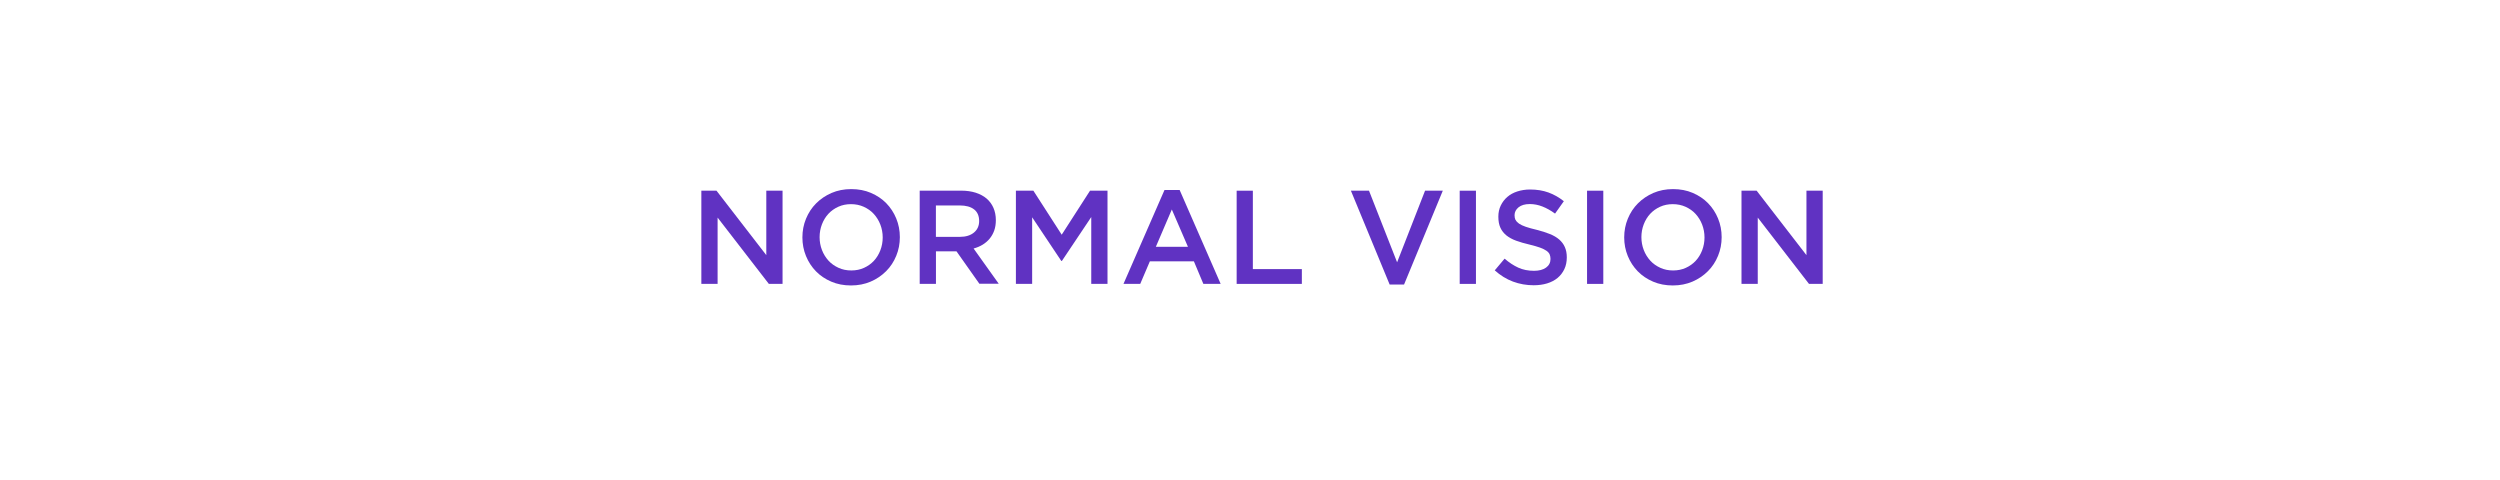 <?xml version="1.0" encoding="UTF-8"?>
<svg id="Layer_2" data-name="Layer 2" xmlns="http://www.w3.org/2000/svg" xmlns:xlink="http://www.w3.org/1999/xlink" viewBox="0 0 500 96">
  <defs>
    <style>
      .cls-1 {
        fill: #fff;
        filter: url(#outer-glow-1);
      }

      .cls-2 {
        fill: #6032c2;
      }
    </style>
    <filter id="outer-glow-1" filterUnits="userSpaceOnUse">
      <feOffset dx="0" dy="0"/>
      <feGaussianBlur result="blur" stdDeviation="3"/>
      <feFlood flood-color="#6032c4" flood-opacity=".2"/>
      <feComposite in2="blur" operator="in"/>
      <feComposite in="SourceGraphic"/>
    </filter>
  </defs>
  <g id="Layer_1-2" data-name="Layer 1">
    <g>
      <rect class="cls-1" x="9.52" y="9.65" width="480.48" height="76.79" rx="10" ry="10"/>
      <g>
        <path class="cls-2" d="M153.26,38.14h3.25v18.64h-2.74l-10.25-13.26v13.26h-3.25v-18.64h3.03l9.96,12.89v-12.89Z"/>
        <path class="cls-2" d="M179.25,51.16c-.48,1.17-1.15,2.2-2.02,3.07s-1.9,1.58-3.09,2.09c-1.19,.51-2.5,.77-3.94,.77s-2.75-.25-3.94-.76-2.21-1.19-3.06-2.06-1.52-1.89-2-3.06-.72-2.41-.72-3.73,.24-2.56,.72-3.73,1.15-2.2,2.02-3.07c.87-.88,1.9-1.57,3.09-2.09,1.19-.51,2.5-.77,3.94-.77s2.75,.25,3.94,.76c1.19,.51,2.21,1.19,3.06,2.06,.85,.87,1.52,1.89,2,3.06,.48,1.17,.72,2.41,.72,3.73s-.24,2.56-.72,3.73Zm-3.18-6.24c-.31-.81-.75-1.51-1.3-2.12s-1.23-1.08-2.01-1.44c-.78-.35-1.63-.53-2.56-.53s-1.77,.17-2.54,.52c-.77,.35-1.43,.82-1.98,1.41-.55,.59-.98,1.3-1.29,2.1-.31,.81-.47,1.66-.47,2.57s.16,1.76,.47,2.57,.75,1.51,1.3,2.12,1.23,1.08,2.01,1.44,1.63,.53,2.56,.53,1.77-.17,2.54-.52c.77-.35,1.43-.82,1.98-1.41,.55-.59,.98-1.3,1.29-2.1,.31-.81,.47-1.66,.47-2.57s-.16-1.76-.47-2.57Z"/>
        <path class="cls-2" d="M195.89,56.77l-4.59-6.5h-4.11v6.5h-3.25v-18.64h8.31c1.06,0,2.03,.14,2.89,.41,.86,.28,1.59,.67,2.18,1.17,.59,.51,1.05,1.13,1.37,1.86,.32,.74,.48,1.56,.48,2.46,0,.78-.11,1.48-.33,2.09-.22,.61-.53,1.15-.92,1.62-.39,.47-.86,.87-1.4,1.2-.54,.33-1.14,.58-1.8,.76l5.03,7.05h-3.86Zm-1.07-14.89c-.68-.53-1.63-.79-2.86-.79h-4.78v6.28h4.81c1.17,0,2.11-.29,2.8-.86,.69-.57,1.04-1.34,1.04-2.3,0-1.03-.34-1.81-1.02-2.34Z"/>
        <path class="cls-2" d="M212.37,52.19h-.11l-5.83-8.73v13.31h-3.25v-18.64h3.49l5.67,8.81,5.67-8.81h3.49v18.64h-3.25v-13.36l-5.88,8.79Z"/>
        <path class="cls-2" d="M244.13,56.77h-3.46l-1.89-4.5h-8.81l-1.92,4.5h-3.35l8.2-18.77h3.03l8.2,18.77Zm-9.77-14.86l-3.19,7.45h6.42l-3.22-7.45Z"/>
        <path class="cls-2" d="M247.32,38.14h3.25v15.68h9.8v2.96h-13.04v-18.64Z"/>
        <path class="cls-2" d="M285.02,38.14h3.54l-7.75,18.77h-2.88l-7.75-18.77h3.62l5.62,14.32,5.59-14.32Z"/>
        <path class="cls-2" d="M295.19,38.14v18.64h-3.25v-18.64h3.25Z"/>
        <path class="cls-2" d="M303.12,43.97c.12,.27,.35,.51,.68,.75,.33,.23,.78,.44,1.36,.64,.58,.2,1.31,.4,2.2,.61,.98,.25,1.85,.52,2.6,.83,.76,.3,1.38,.67,1.88,1.1,.5,.44,.88,.94,1.13,1.52,.26,.58,.39,1.26,.39,2.04,0,.89-.16,1.68-.49,2.37s-.78,1.28-1.36,1.76c-.58,.48-1.28,.84-2.09,1.09-.82,.25-1.71,.37-2.69,.37-1.44,0-2.81-.24-4.13-.73-1.31-.49-2.53-1.24-3.65-2.25l1.97-2.34c.9,.78,1.82,1.38,2.74,1.8s1.97,.63,3.14,.63c1.01,0,1.81-.21,2.41-.64,.59-.43,.89-1,.89-1.73,0-.34-.06-.64-.17-.91s-.33-.51-.64-.73c-.31-.22-.74-.43-1.28-.63-.54-.19-1.25-.4-2.12-.61-1-.23-1.88-.49-2.66-.77-.77-.28-1.42-.64-1.95-1.06-.52-.43-.93-.94-1.2-1.54-.28-.6-.41-1.34-.41-2.21,0-.82,.16-1.56,.48-2.22s.75-1.24,1.31-1.72c.55-.48,1.22-.85,2-1.1s1.63-.39,2.55-.39c1.37,0,2.6,.2,3.69,.6,1.09,.4,2.12,.98,3.07,1.74l-1.76,2.48c-.85-.62-1.7-1.1-2.53-1.42-.83-.33-1.68-.49-2.53-.49-.96,0-1.7,.22-2.24,.65-.53,.44-.8,.96-.8,1.58,0,.37,.06,.69,.19,.96Z"/>
        <path class="cls-2" d="M320.66,38.14v18.64h-3.25v-18.64h3.25Z"/>
        <path class="cls-2" d="M343.61,51.16c-.48,1.17-1.15,2.2-2.02,3.07s-1.9,1.58-3.09,2.09c-1.19,.51-2.5,.77-3.94,.77s-2.75-.25-3.94-.76-2.21-1.19-3.06-2.06-1.52-1.89-2-3.06-.72-2.41-.72-3.73,.24-2.56,.72-3.73,1.15-2.2,2.02-3.07c.87-.88,1.9-1.57,3.09-2.09,1.19-.51,2.5-.77,3.94-.77s2.75,.25,3.94,.76c1.19,.51,2.21,1.19,3.06,2.06,.85,.87,1.52,1.89,2,3.06,.48,1.17,.72,2.41,.72,3.73s-.24,2.56-.72,3.73Zm-3.18-6.24c-.31-.81-.75-1.51-1.3-2.12s-1.23-1.08-2.01-1.44c-.78-.35-1.63-.53-2.56-.53s-1.77,.17-2.54,.52c-.77,.35-1.43,.82-1.98,1.41-.55,.59-.98,1.3-1.29,2.1-.31,.81-.47,1.66-.47,2.57s.16,1.76,.47,2.57,.75,1.51,1.3,2.12,1.23,1.08,2.01,1.44,1.63,.53,2.56,.53,1.77-.17,2.54-.52c.77-.35,1.43-.82,1.98-1.41,.55-.59,.98-1.3,1.29-2.1,.31-.81,.47-1.66,.47-2.57s-.16-1.76-.47-2.57Z"/>
        <path class="cls-2" d="M361.29,38.14h3.25v18.64h-2.74l-10.25-13.26v13.26h-3.25v-18.64h3.03l9.96,12.89v-12.89Z"/>
      </g>
    </g>
  </g>
</svg>
